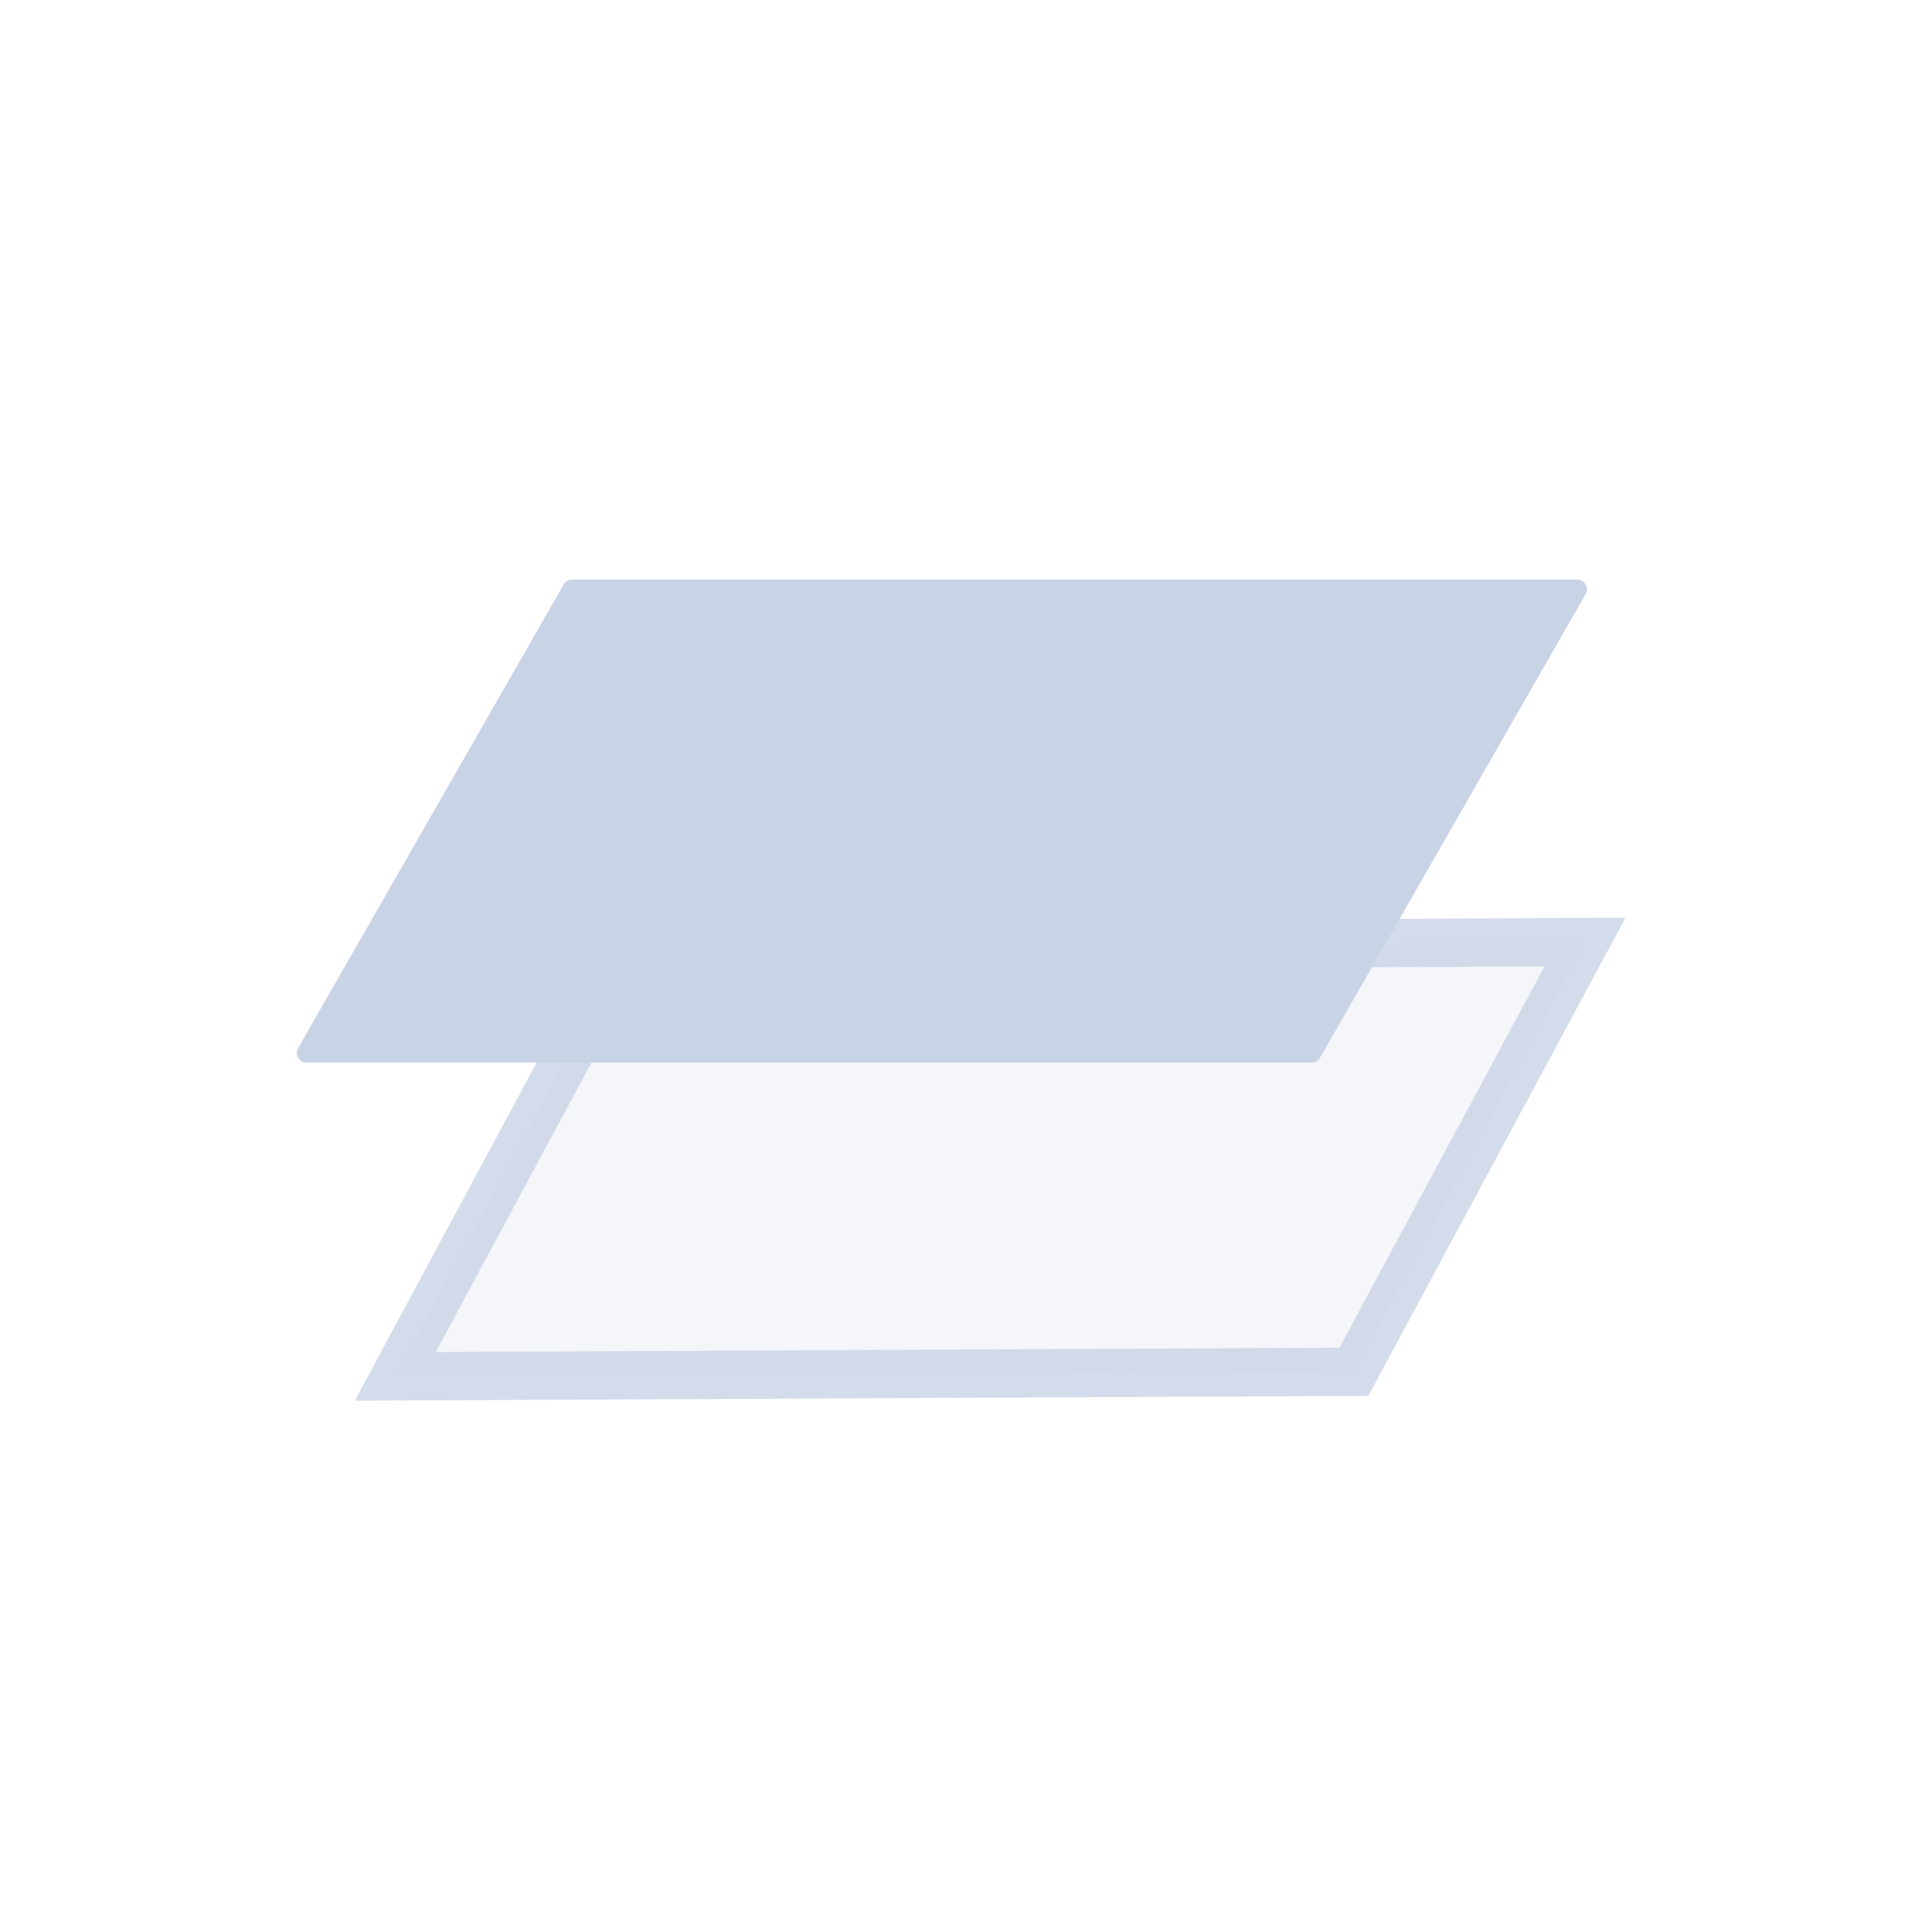 <?xml version="1.0" encoding="UTF-8"?>
<svg width="40px" height="40px" viewBox="0 0 40 40" version="1.1" xmlns="http://www.w3.org/2000/svg" xmlns:xlink="http://www.w3.org/1999/xlink">
    <title>icon/shangxiaceng</title>
    <g id="icon/shangxiaceng" stroke="none" stroke-width="1" fill="none" fill-rule="evenodd">
        <path d="M32.816,19.504 L12.969,19.599 L8.184,28.496 L28.031,28.401 L32.816,19.504 Z" id="矩形备份-2" stroke-opacity="0.8" stroke="#C9D3E6" fill-opacity="0.2" fill="#C9D3E6"></path>
        <path d="M11.843,12 L32.655,12 C32.765,12 32.855,12.09 32.855,12.2 C32.855,12.235 32.846,12.269 32.829,12.299 L27.33,21.899 C27.295,21.962 27.228,22 27.157,22 L6.345,22 C6.235,22 6.145,21.91 6.145,21.8 C6.145,21.765 6.154,21.731 6.171,21.701 L11.67,12.101 C11.705,12.038 11.772,12 11.843,12 Z" id="矩形" fill="#C9D3E6"></path>
    </g>
</svg>